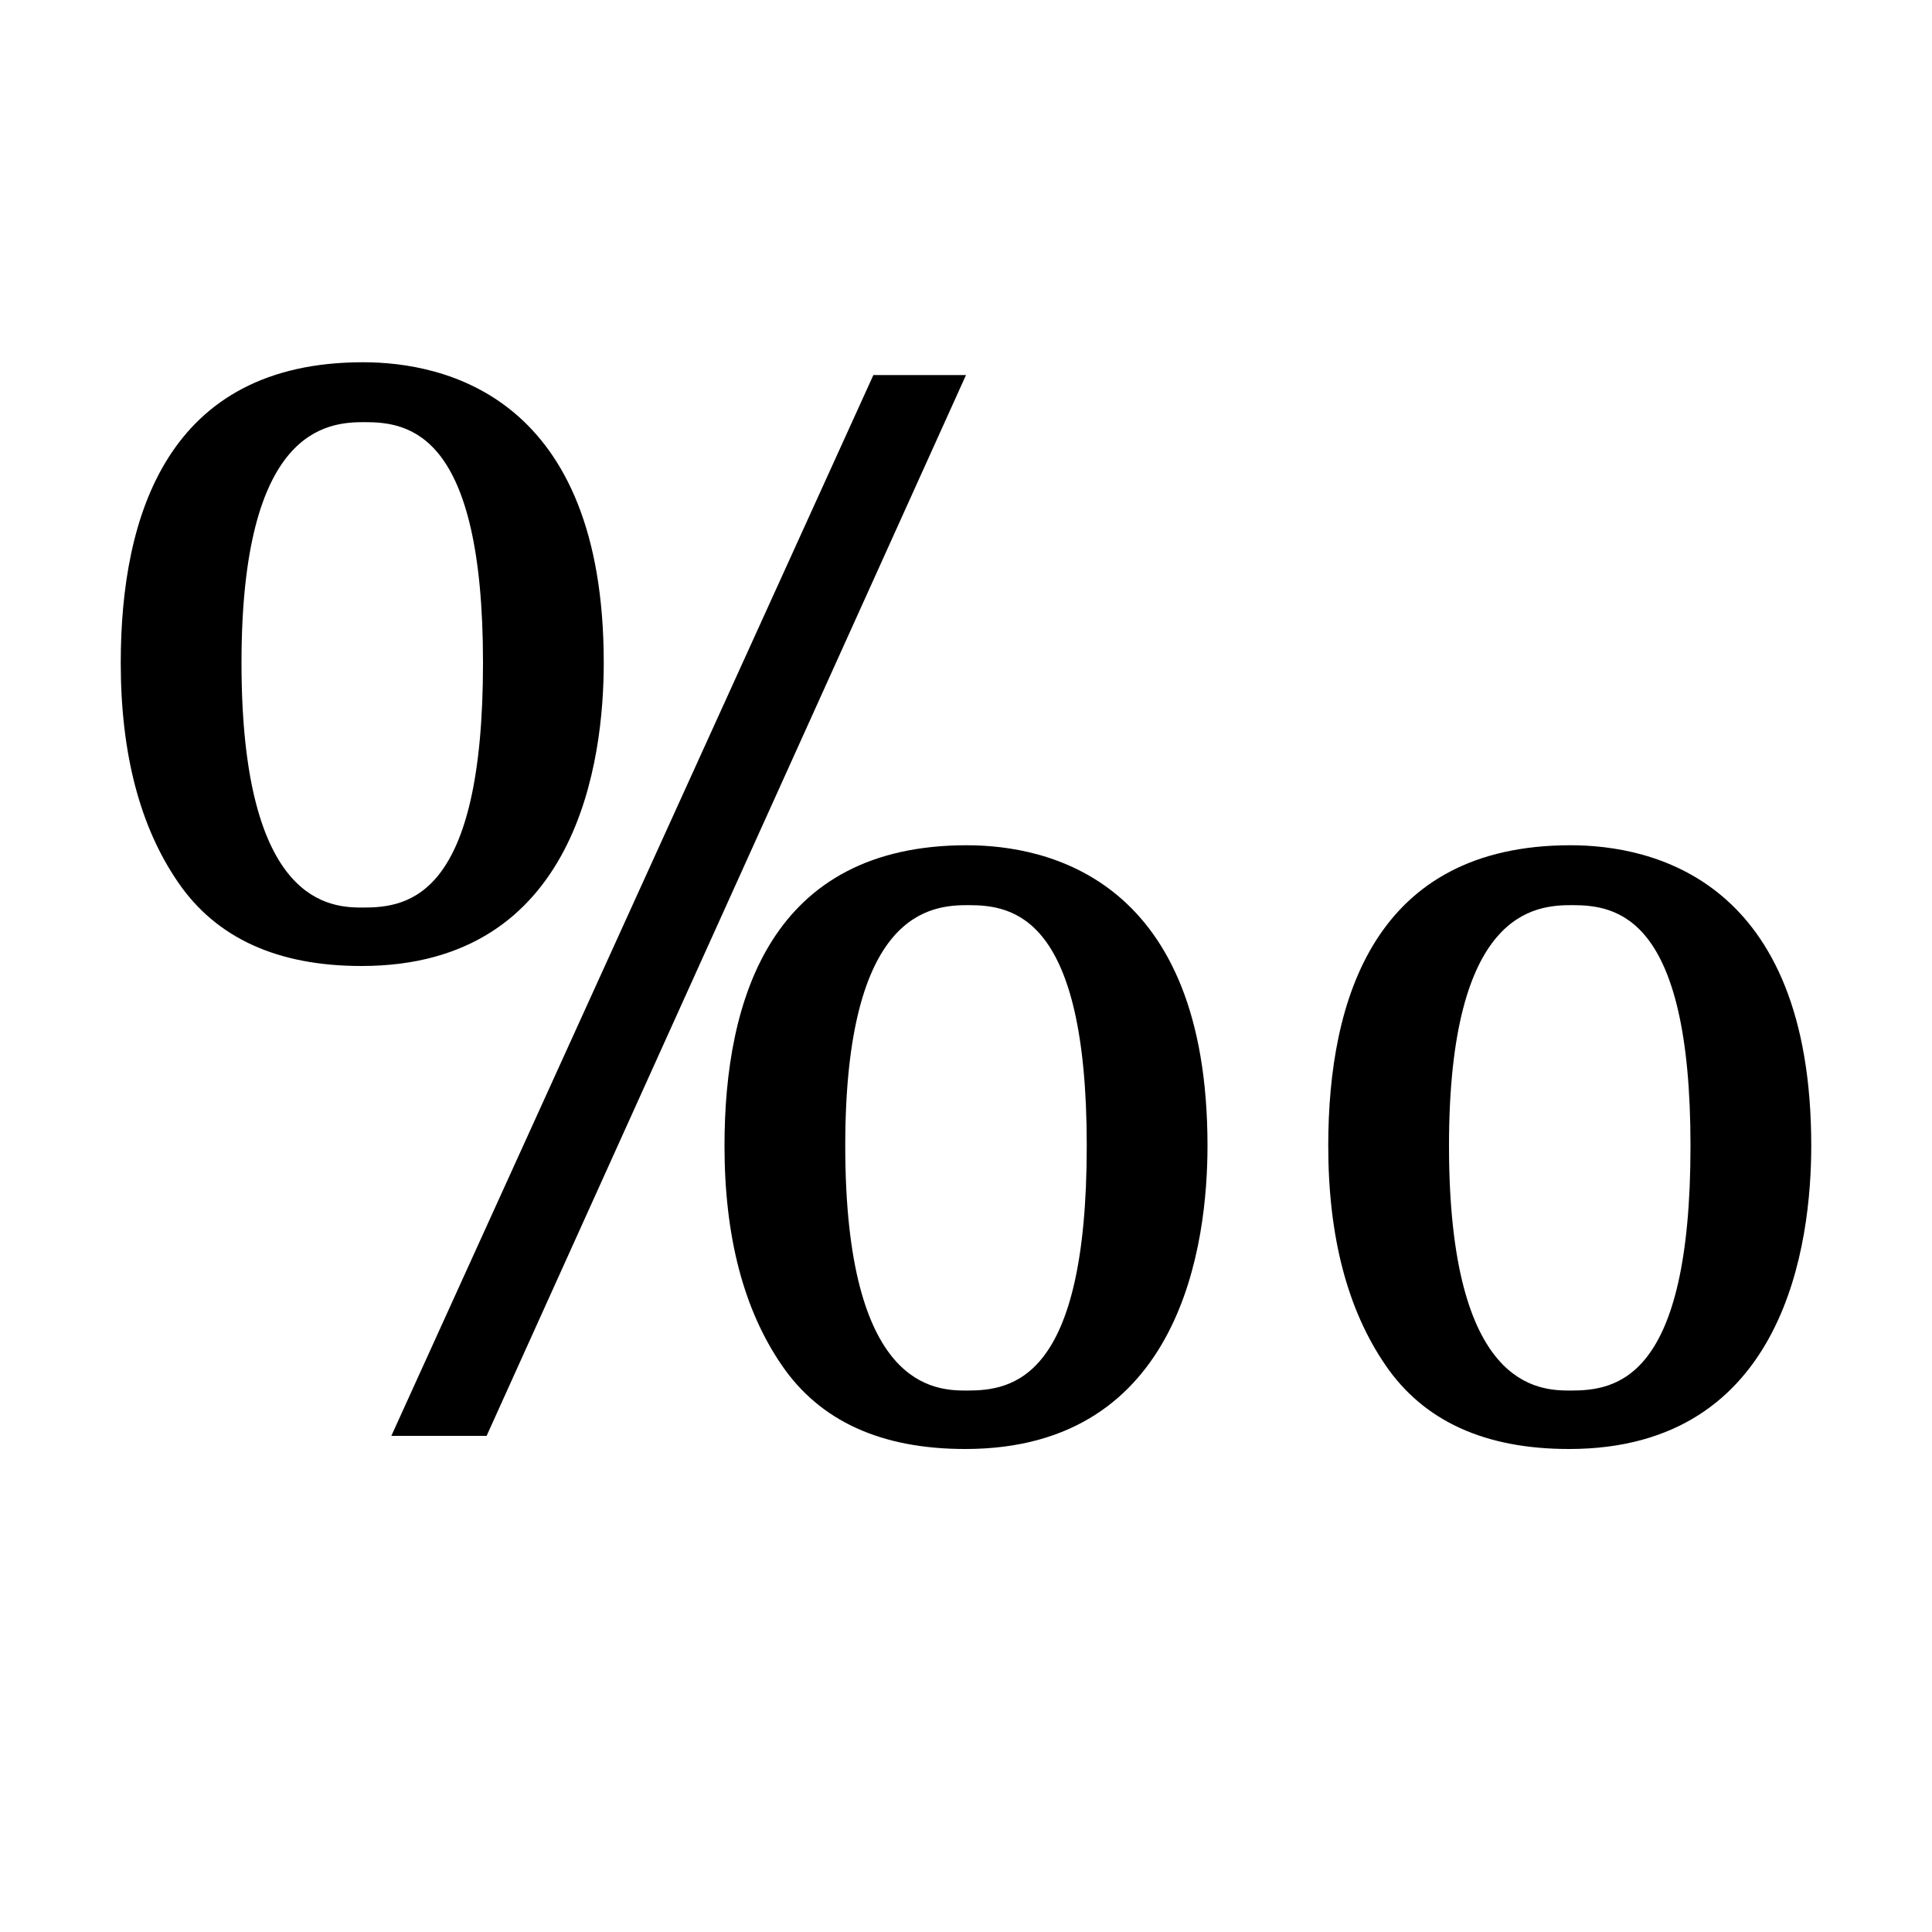 <?xml version="1.0" encoding="UTF-8" standalone="no"?>
<!-- Created with Inkscape (http://www.inkscape.org/) -->

<svg
   width="16"
   height="16"
   viewBox="0 0 16 16"
   version="1.1"
   id="svg5"
   inkscape:version="1.2.1 (9c6d41e410, 2022-07-14)"
   sodipodi:docname="2000.svg"
   inkscape:export-filename="..\0000.png"
   inkscape:export-xdpi="96"
   inkscape:export-ydpi="96"
   xml:space="preserve"
   xmlns:inkscape="http://www.inkscape.org/namespaces/inkscape"
   xmlns:sodipodi="http://sodipodi.sourceforge.net/DTD/sodipodi-0.dtd"
   xmlns:xlink="http://www.w3.org/1999/xlink"
   xmlns="http://www.w3.org/2000/svg"
   xmlns:svg="http://www.w3.org/2000/svg"><sodipodi:namedview
     id="namedview7"
     pagecolor="#cccccc"
     bordercolor="#8d8d8d"
     borderopacity="1"
     inkscape:pageshadow="2"
     inkscape:pageopacity="0"
     inkscape:pagecheckerboard="0"
     inkscape:document-units="px"
     showgrid="true"
     width="16mm"
     units="px"
     inkscape:zoom="64"
     inkscape:cx="9.328125"
     inkscape:cy="9"
     inkscape:window-width="1680"
     inkscape:window-height="998"
     inkscape:window-x="-8"
     inkscape:window-y="-8"
     inkscape:window-maximized="1"
     inkscape:current-layer="layer1"
     showguides="true"
     inkscape:guide-bbox="true"
     inkscape:snap-bbox="true"
     inkscape:bbox-paths="true"
     inkscape:bbox-nodes="true"
     inkscape:snap-global="true"
     inkscape:showpageshadow="2"
     inkscape:deskcolor="#cccccc"><inkscape:grid
       type="xygrid"
       id="grid828"
       originx="0"
       originy="0"
       spacingx="1"
       spacingy="1" /></sodipodi:namedview><defs
     id="defs2" /><g
     inkscape:label="Layer 1"
     inkscape:groupmode="layer"
     id="layer1"><rect
       style="opacity:1;fill:#ffffff;stroke:none;stroke-width:4.438;stroke-linejoin:bevel;stop-color:#000000;fill-opacity:1"
       id="rect691"
       width="16"
       height="16"
       x="0"
       y="0" /><path
       style="stroke-width:1"
       d="M 11.109,11.4 Z"
       id="path14270" /><path
       style="stroke-width:1"
       d="M 3.241,11.891 7.233,3.106 H 8 l -3.97,8.785 z"
       id="path16489" /><path
       id="path18080"
       style="stroke-width:1"
       d="m 2,5.489 c 0,2.012 0.745,2.027 1.007,2.027 0.375,0 0.993,-0.085 0.993,-2.027 0,-1.902 -0.61,-1.993 -0.979,-1.993 C 2.709,3.495 2,3.546 2,5.489 Z m 3,0 c 0,0.793 -0.207,2.511 -2.006,2.511 -0.696,0 -1.203,-0.231 -1.519,-0.693 C 1.158,6.846 1,6.239 1,5.489 c 0,-1.219 0.388,-2.489 2.006,-2.489 0.678,0 1.994,0.284 1.994,2.489 z" /><use
       x="0"
       y="0"
       xlink:href="#path18080"
       id="use18087"
       transform="translate(5,4)" /><use
       x="0"
       y="0"
       xlink:href="#path18080"
       id="use18089"
       transform="translate(10,4)" /></g></svg>
